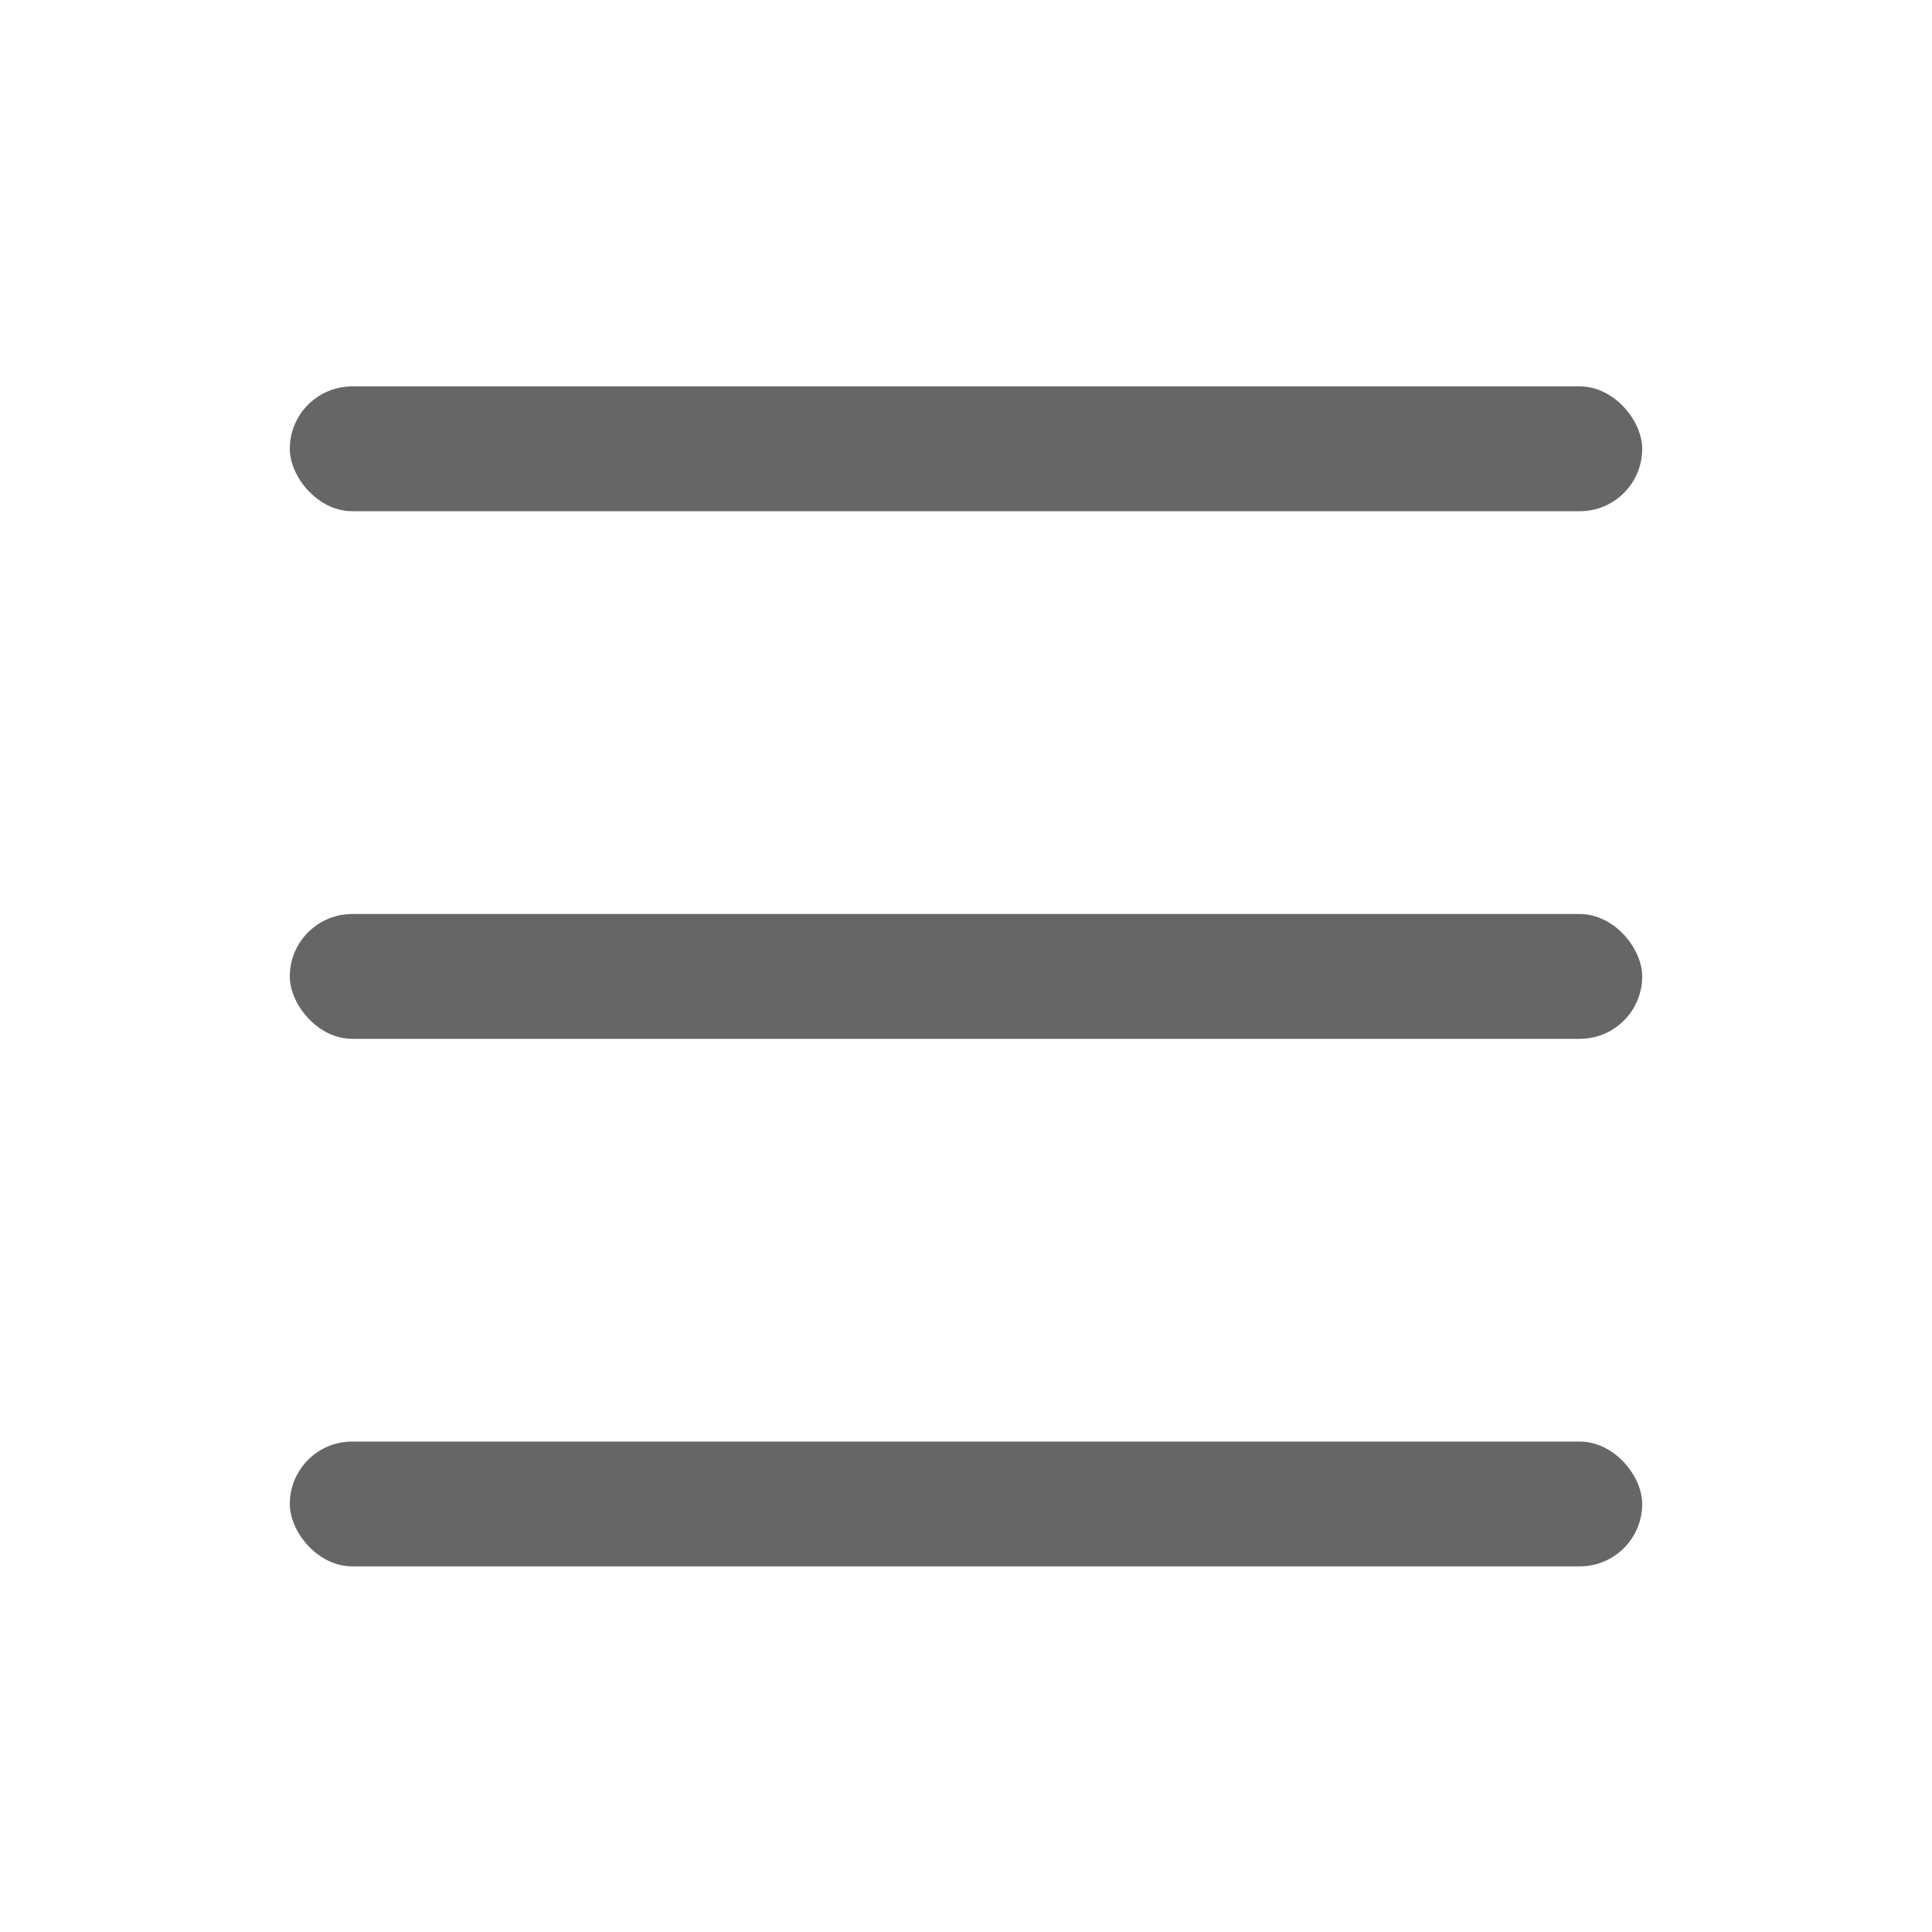<svg width="20" height="20" viewBox="0 0 20 20" fill="none" xmlns="http://www.w3.org/2000/svg">
<rect x="3" y="4" width="14" height="1.292" rx="0.646" fill="#666666"/>
<rect x="3" y="9.462" width="14" height="1.292" rx="0.646" fill="#666666"/>
<rect x="3" y="14.923" width="14" height="1.292" rx="0.646" fill="#666666"/>
</svg>
